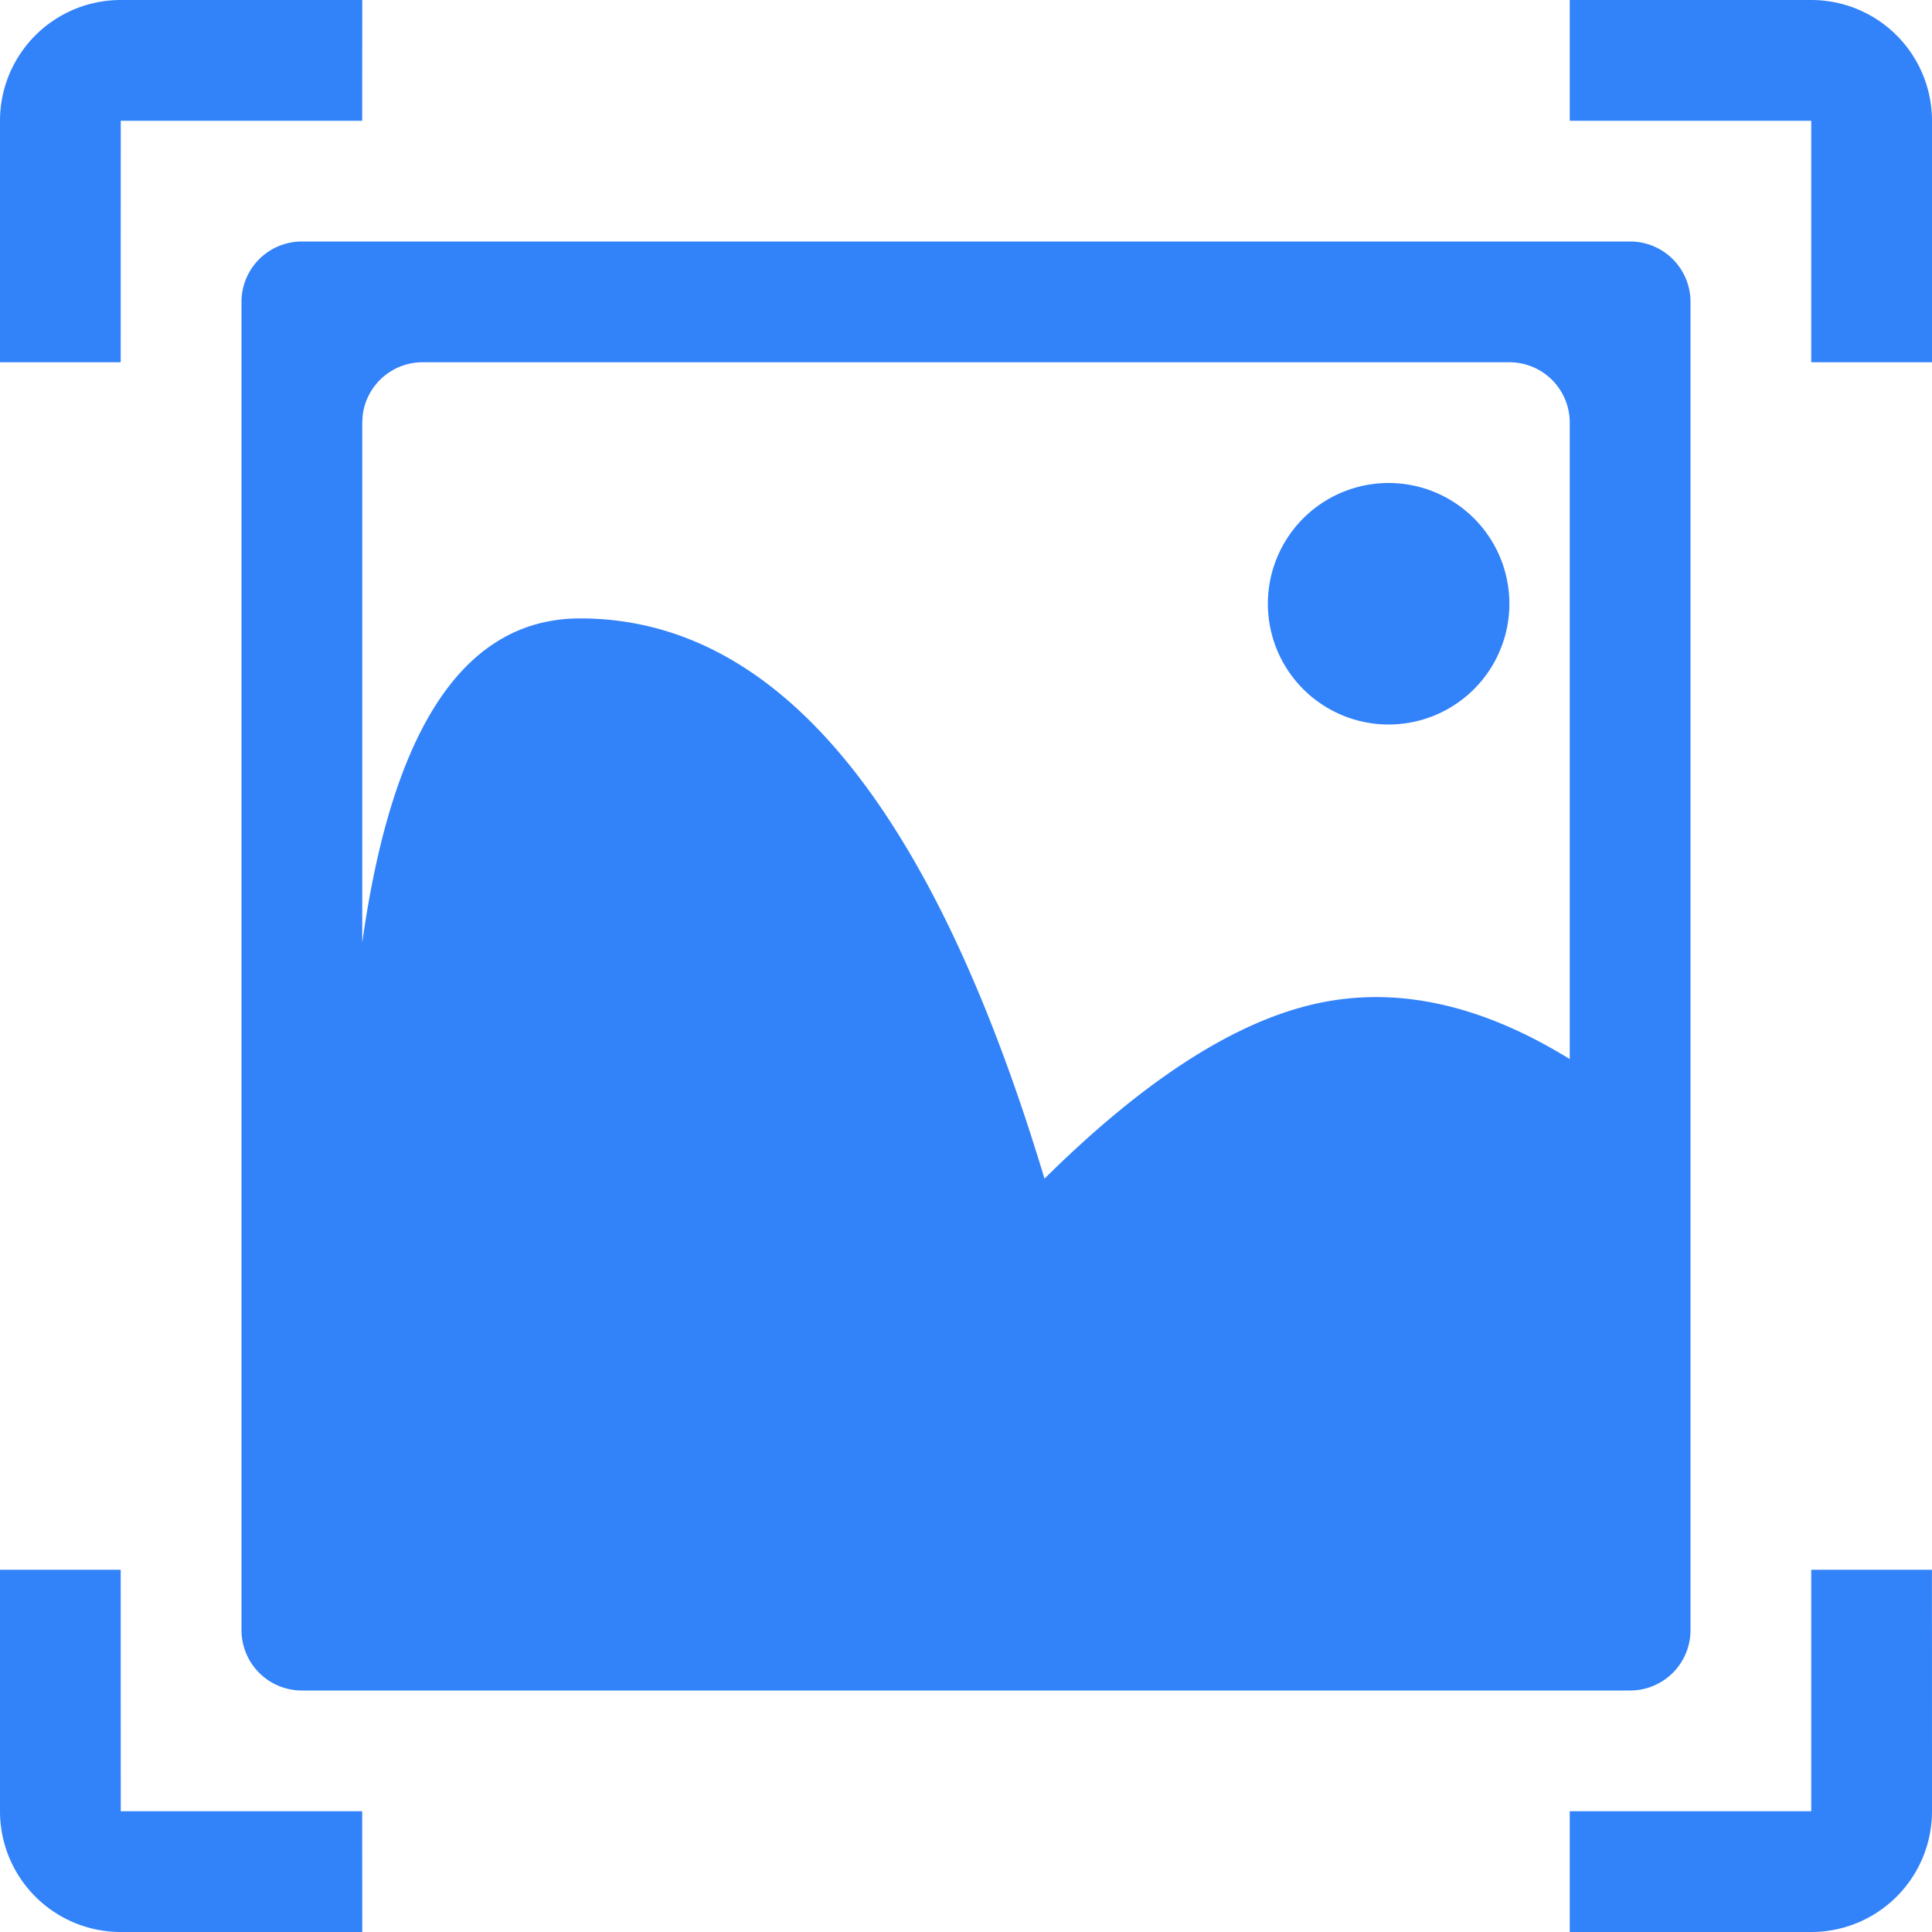<?xml version="1.0" standalone="no"?><!DOCTYPE svg PUBLIC "-//W3C//DTD SVG 1.1//EN" "http://www.w3.org/Graphics/SVG/1.1/DTD/svg11.dtd"><svg t="1683019926472" class="icon" viewBox="0 0 1024 1024" version="1.1" xmlns="http://www.w3.org/2000/svg" p-id="2291" xmlns:xlink="http://www.w3.org/1999/xlink" width="32" height="32"><path d="M1023.968 832L1024 960a64 64 0 0 1-64 64h-128v-64h128v-128h63.968z m-960 0L64 960h127.968L192 1024H64a64 64 0 0 1-64-64v-128h63.968zM864 128a32 32 0 0 1 32 32v704a32 32 0 0 1-32 32H160a32 32 0 0 1-32-32V160a32 32 0 0 1 32-32h704z m-64 64H224a32 32 0 0 0-31.776 28.256L192 224v275.648c16-114.56 54.496-171.872 115.52-171.872 104.48 0 186.496 98.976 246.08 296.928 52.48-51.936 100.16-82.784 143.072-92.544 42.912-9.792 88-0.064 135.328 29.184V224a32 32 0 0 0-32-32z m-64 64a64 64 0 1 1 0 128 64 64 0 0 1 0-128zM192 0l-0.032 64H64l-0.032 128H0V64a64 64 0 0 1 64-64h128z m768 0a64 64 0 0 1 64 64v128h-64V64h-128V0h128z" fill="#3282FA" p-id="2292"></path></svg>